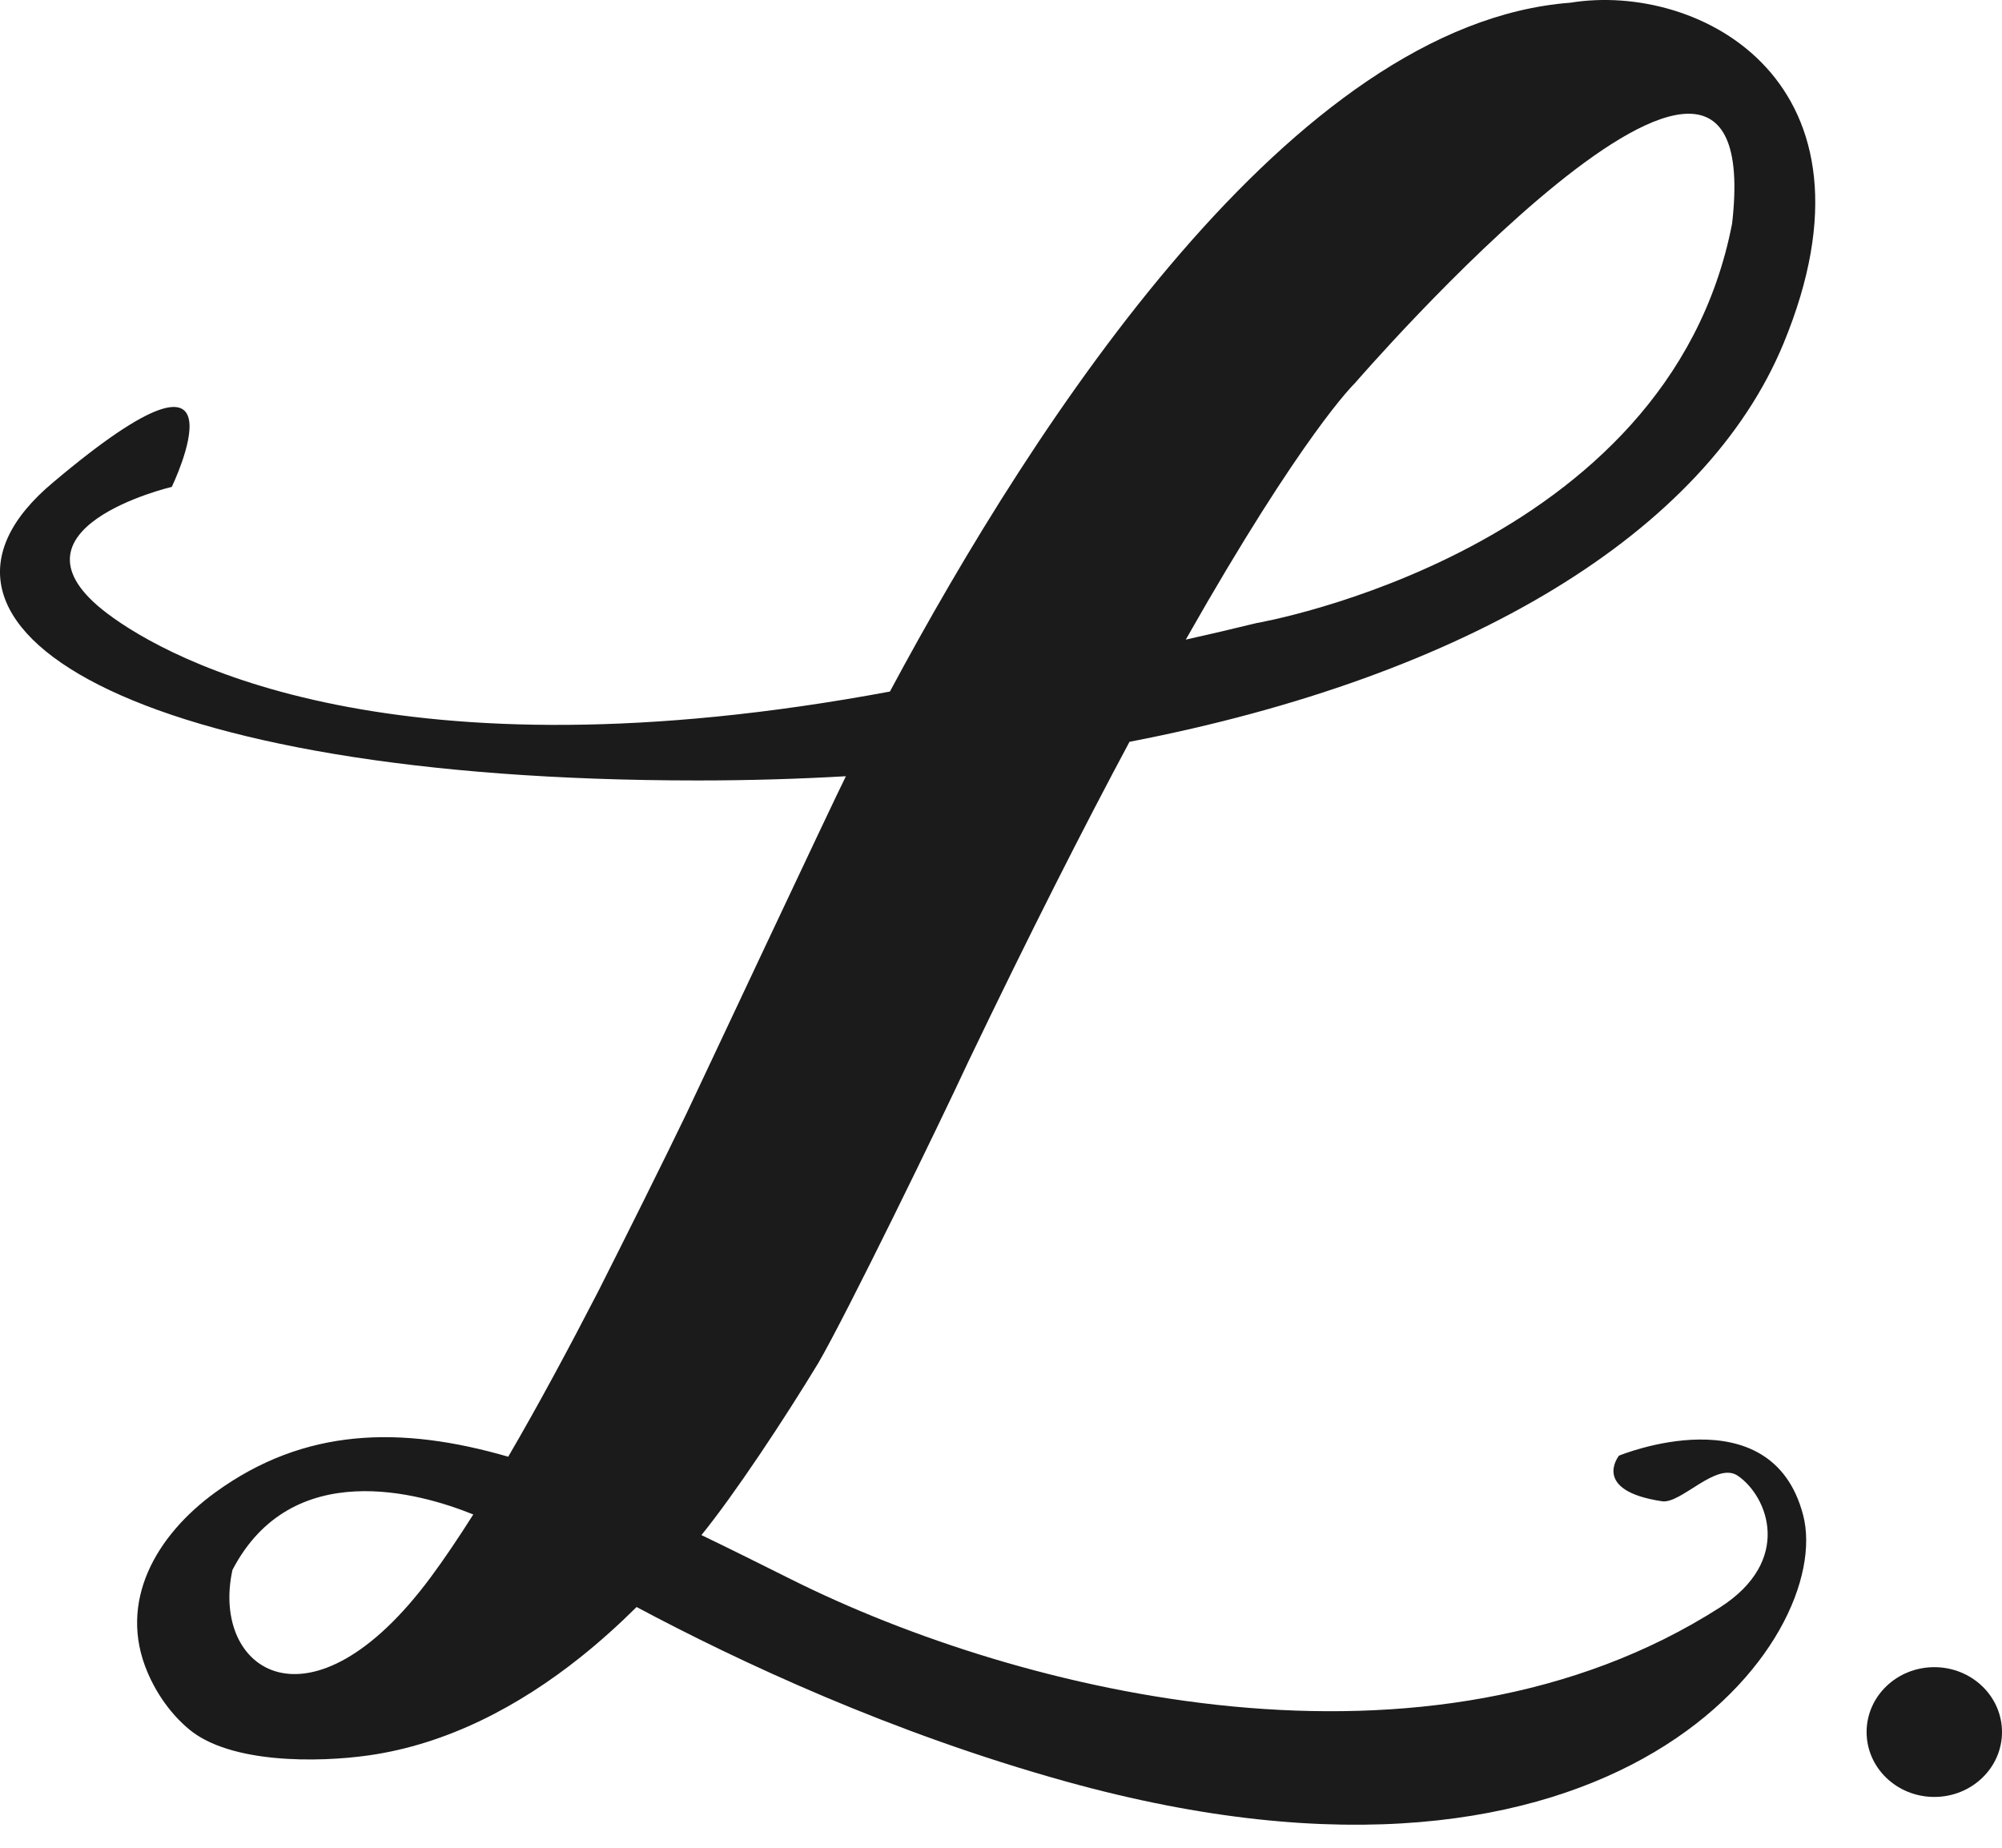 <svg width="65" height="60" viewBox="0 0 65 60" fill="none" xmlns="http://www.w3.org/2000/svg">
<path fill-rule="evenodd" clip-rule="evenodd" d="M65 56.243C65 57.407 64.016 58.35 62.802 58.35C61.588 58.35 60.604 57.407 60.604 56.243C60.604 55.079 61.588 54.136 62.802 54.136C64.016 54.136 65 55.079 65 56.243Z" fill="#1B1B1B"/>
<path fill-rule="evenodd" clip-rule="evenodd" d="M7.547 50.979C9.475 47.28 13.64 48.478 15.366 49.178C14.891 49.929 14.429 50.616 13.991 51.207C10.093 56.472 6.831 54.259 7.547 50.979ZM26.568 44.261L19.427 41.925C20.208 40.382 21.603 37.585 22.266 36.205C22.589 35.532 27.053 26.021 27.464 25.206C25.905 25.295 24.305 25.343 22.663 25.343C4.285 25.343 -3.849 20.304 1.735 15.655C8.351 10.076 5.577 15.81 5.577 15.81C5.577 15.81 -0.162 17.162 3.477 19.916C5.521 21.464 12.849 25.444 28.893 22.456C33.648 13.588 41.98 0.769 50.986 0.088C55.202 -0.598 61.408 2.682 57.907 11.152C55.376 17.275 47.685 21.961 36.672 24.088C35.182 26.869 33.438 30.303 31.435 34.482C30.498 36.501 27.5 42.656 26.568 44.261ZM56.237 7.26C54.169 17.942 40.802 20.231 40.802 20.231C40.02 20.422 39.252 20.602 38.499 20.77C42.312 14.045 43.985 12.448 43.985 12.448C43.985 12.448 57.43 -3.116 56.237 7.26ZM19.427 41.925L26.568 44.261C25.462 46.085 23.848 48.525 22.774 49.847C23.719 50.302 24.689 50.785 25.686 51.284C33.165 55.022 46.38 58.248 55.839 52.199C58.219 50.677 57.401 48.593 56.424 47.922C55.731 47.446 54.582 48.84 53.964 48.749C51.648 48.404 52.564 47.268 52.564 47.268C52.564 47.268 57.508 45.229 58.543 49.196C59.577 53.164 52.628 62.861 34.597 57.845C28.955 56.276 24.016 53.969 20.669 52.183C20.09 52.757 19.482 53.305 18.842 53.816C16.867 55.391 14.534 56.637 11.967 57.001C10.295 57.238 7.482 57.263 6.149 56.162C5.55 55.667 5.084 54.997 4.787 54.297C3.818 52.011 5.067 49.858 6.99 48.461C9.896 46.349 13.022 46.297 16.501 47.302C17.472 45.638 18.469 43.783 19.427 41.925Z" fill="#1B1B1B"/>
</svg>
